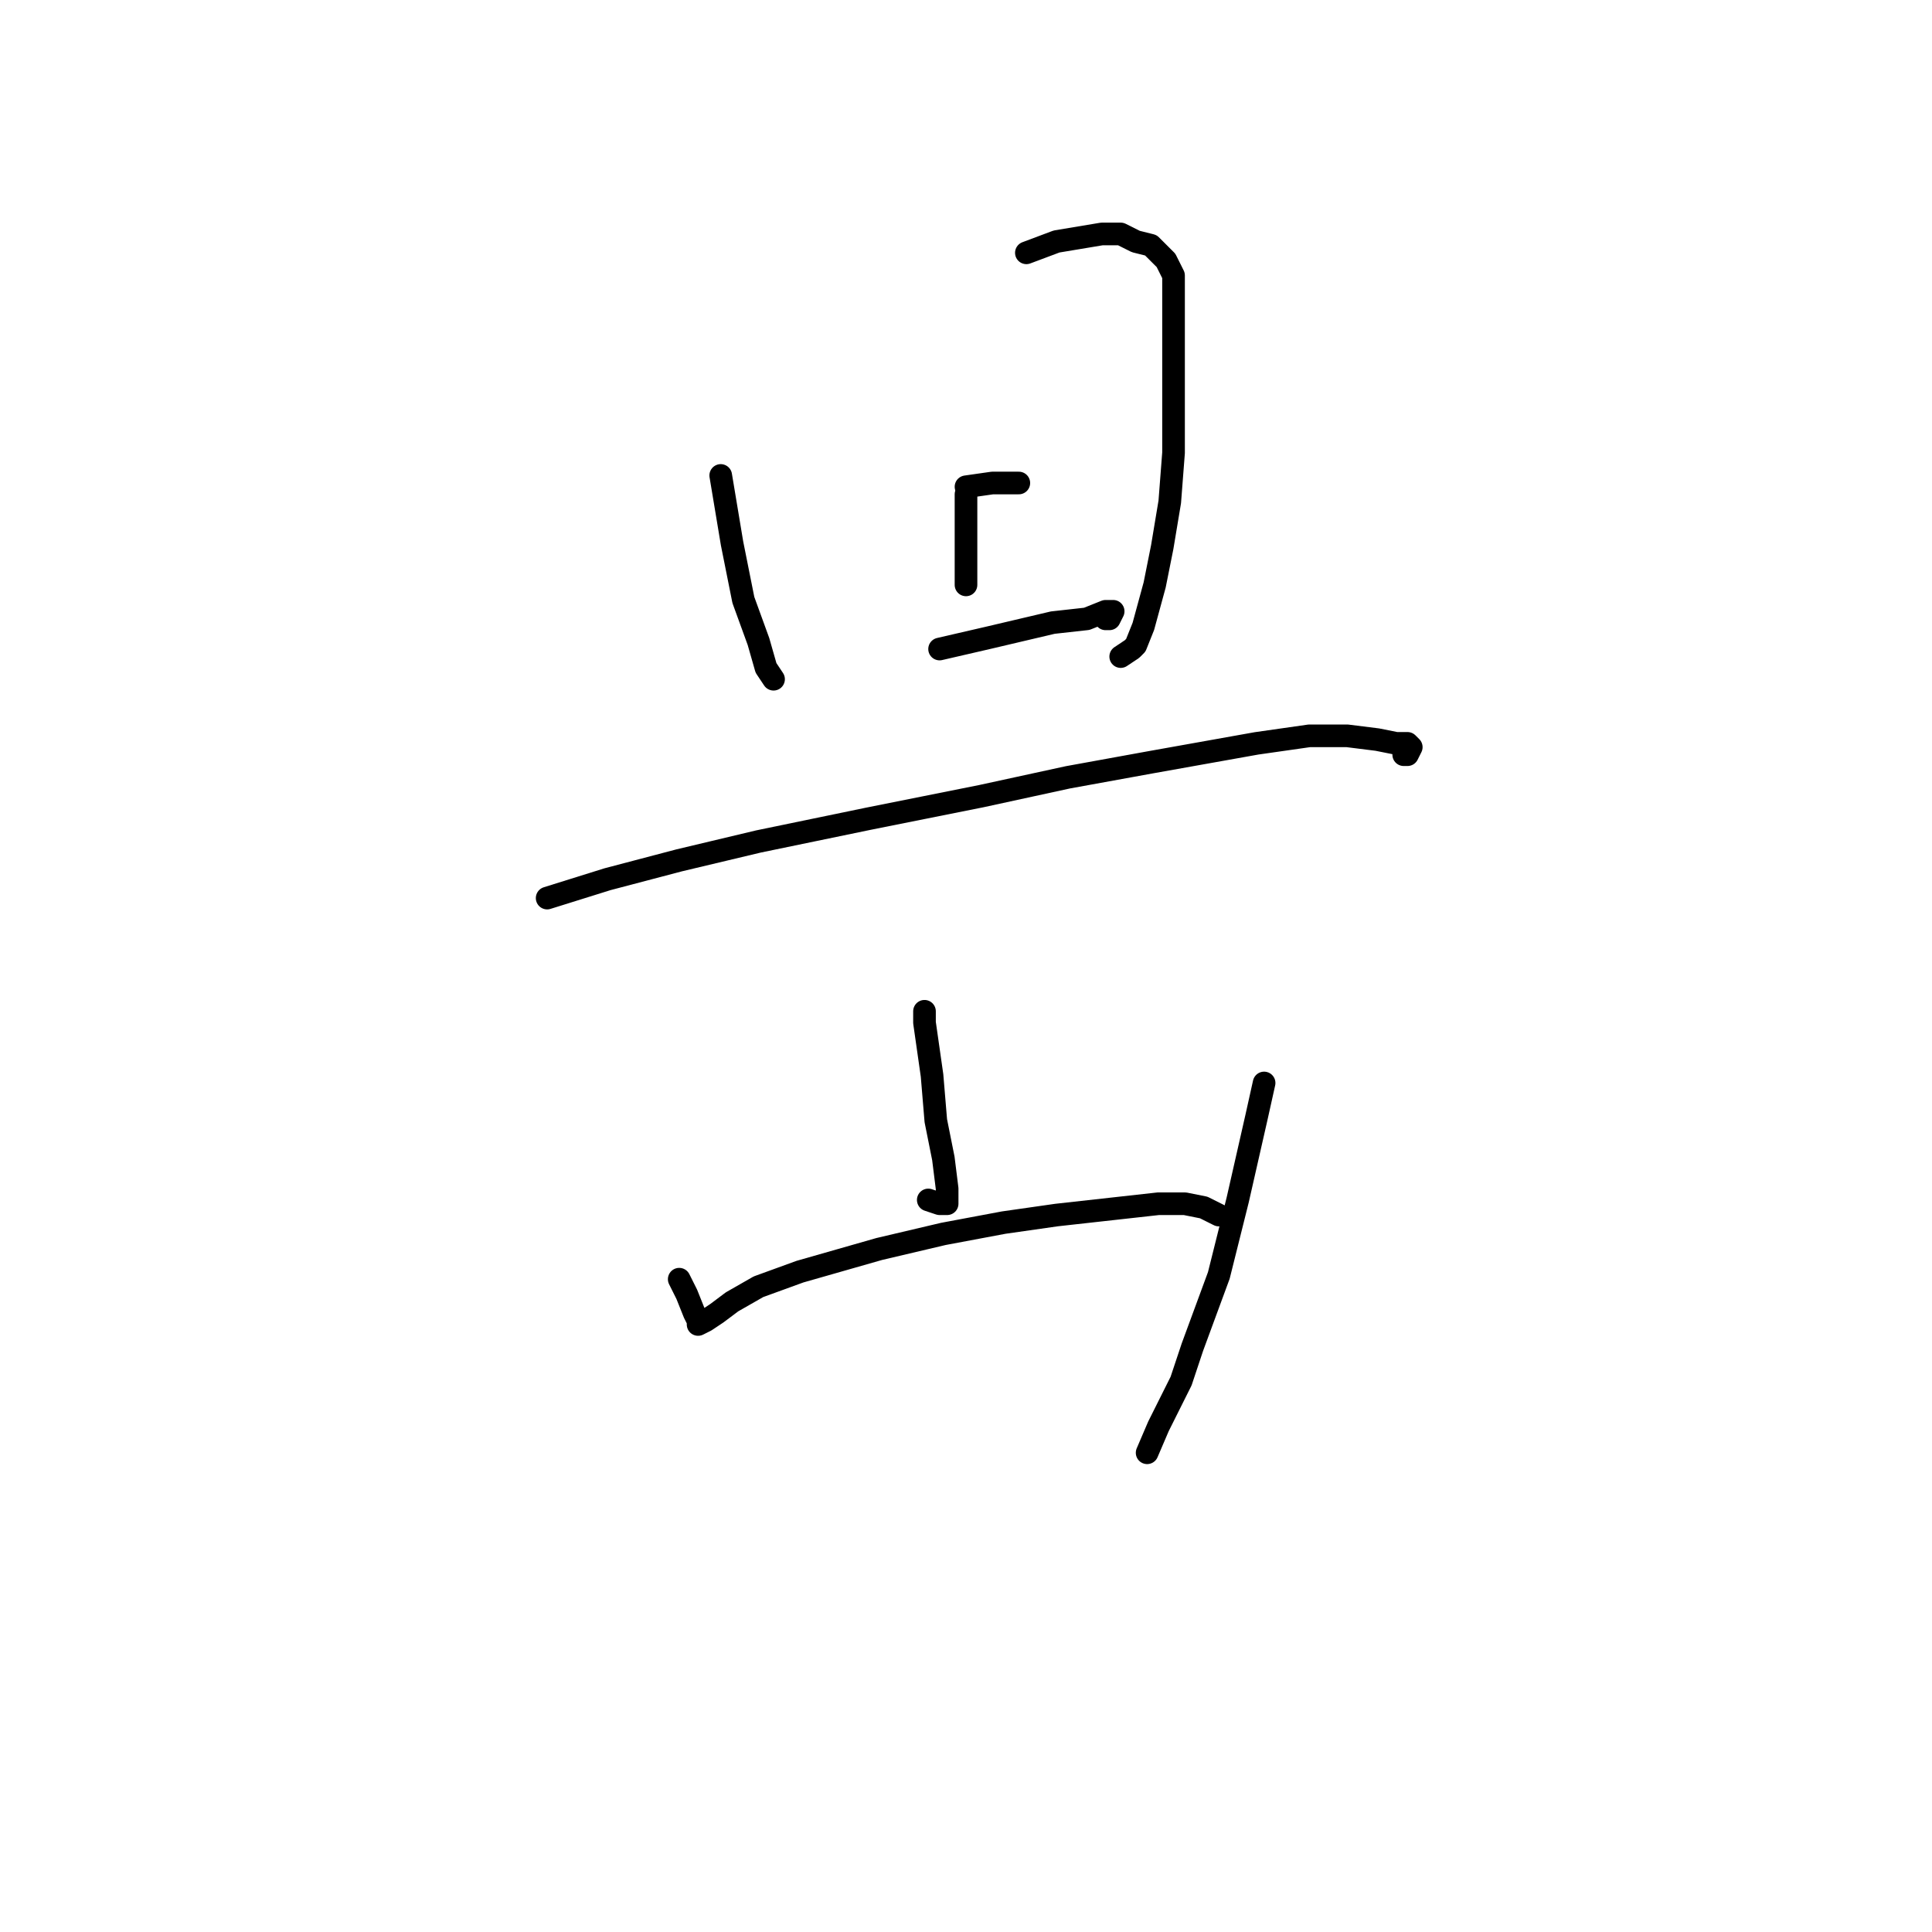 <?xml version="1.0" standalone="no"?>
    <svg width="256" height="256" xmlns="http://www.w3.org/2000/svg" version="1.1">
    <polyline stroke="black" stroke-width="3" stroke-linecap="round" fill="transparent" stroke-linejoin="round" points="95.5 63 97 72 98.5 79.5 100.5 85 101.5 88.5 102.5 90 102.5 90 " />
        <polyline stroke="black" stroke-width="3" stroke-linecap="round" fill="transparent" stroke-linejoin="round" points="136 33.5 140 32 146 31 148.5 31 150.5 32 152.5 32.5 154.5 34.5 155.5 36.5 155.5 39.5 155.5 44 155.5 50 155.5 60 155 66.5 154 72.5 153 77.5 151.5 83 150.5 85.5 150 86 148.5 87 148.5 87 " />
        <polyline stroke="black" stroke-width="3" stroke-linecap="round" fill="transparent" stroke-linejoin="round" points="128 65.5 128 71 128 75 128 77.5 128 77.5 " />
        <polyline stroke="black" stroke-width="3" stroke-linecap="round" fill="transparent" stroke-linejoin="round" points="128 64.5 131.5 64 133.5 64 134.5 64 135 64 135 64 " />
        <polyline stroke="black" stroke-width="3" stroke-linecap="round" fill="transparent" stroke-linejoin="round" points="124.5 86 131 84.5 139.5 82.5 144 82 146.5 81 147.5 81 147 82 146.5 82 146.5 82 " />
        <polyline stroke="black" stroke-width="3" stroke-linecap="round" fill="transparent" stroke-linejoin="round" points="72.5 119 80.5 116.5 90 114 100.5 111.5 115 108.5 130 105.5 141.5 103 152.5 101 166.5 98.5 173.5 97.5 178.5 97.5 182.5 98 185 98.5 186.5 98.5 187 99 186.5 100 186 100 186 100 " />
        <polyline stroke="black" stroke-width="3" stroke-linecap="round" fill="transparent" stroke-linejoin="round" points="122.5 134 122.5 135.5 123.5 142.5 124 148.5 125 153.5 125.5 157.5 125.5 159.5 125 159.5 124.5 159.5 123 159 123 159 " />
        <polyline stroke="black" stroke-width="3" stroke-linecap="round" fill="transparent" stroke-linejoin="round" points="90 169.5 91 171.5 92 174 92.5 175 92.5 175.5 93.5 175 95 174 97 172.5 100.5 170.5 106 168.5 116.5 165.5 125 163.5 133 162 140 161 149 160 153.5 159.5 157 159.5 159.5 160 160.5 160.5 161.5 161 161.5 161 " />
        <polyline stroke="black" stroke-width="3" stroke-linecap="round" fill="transparent" stroke-linejoin="round" points="167.5 143.5 166.5 148 164 159 161.5 169 158 178.5 156.5 183 153.5 189 152 192.5 152 192.5 " />
        </svg>